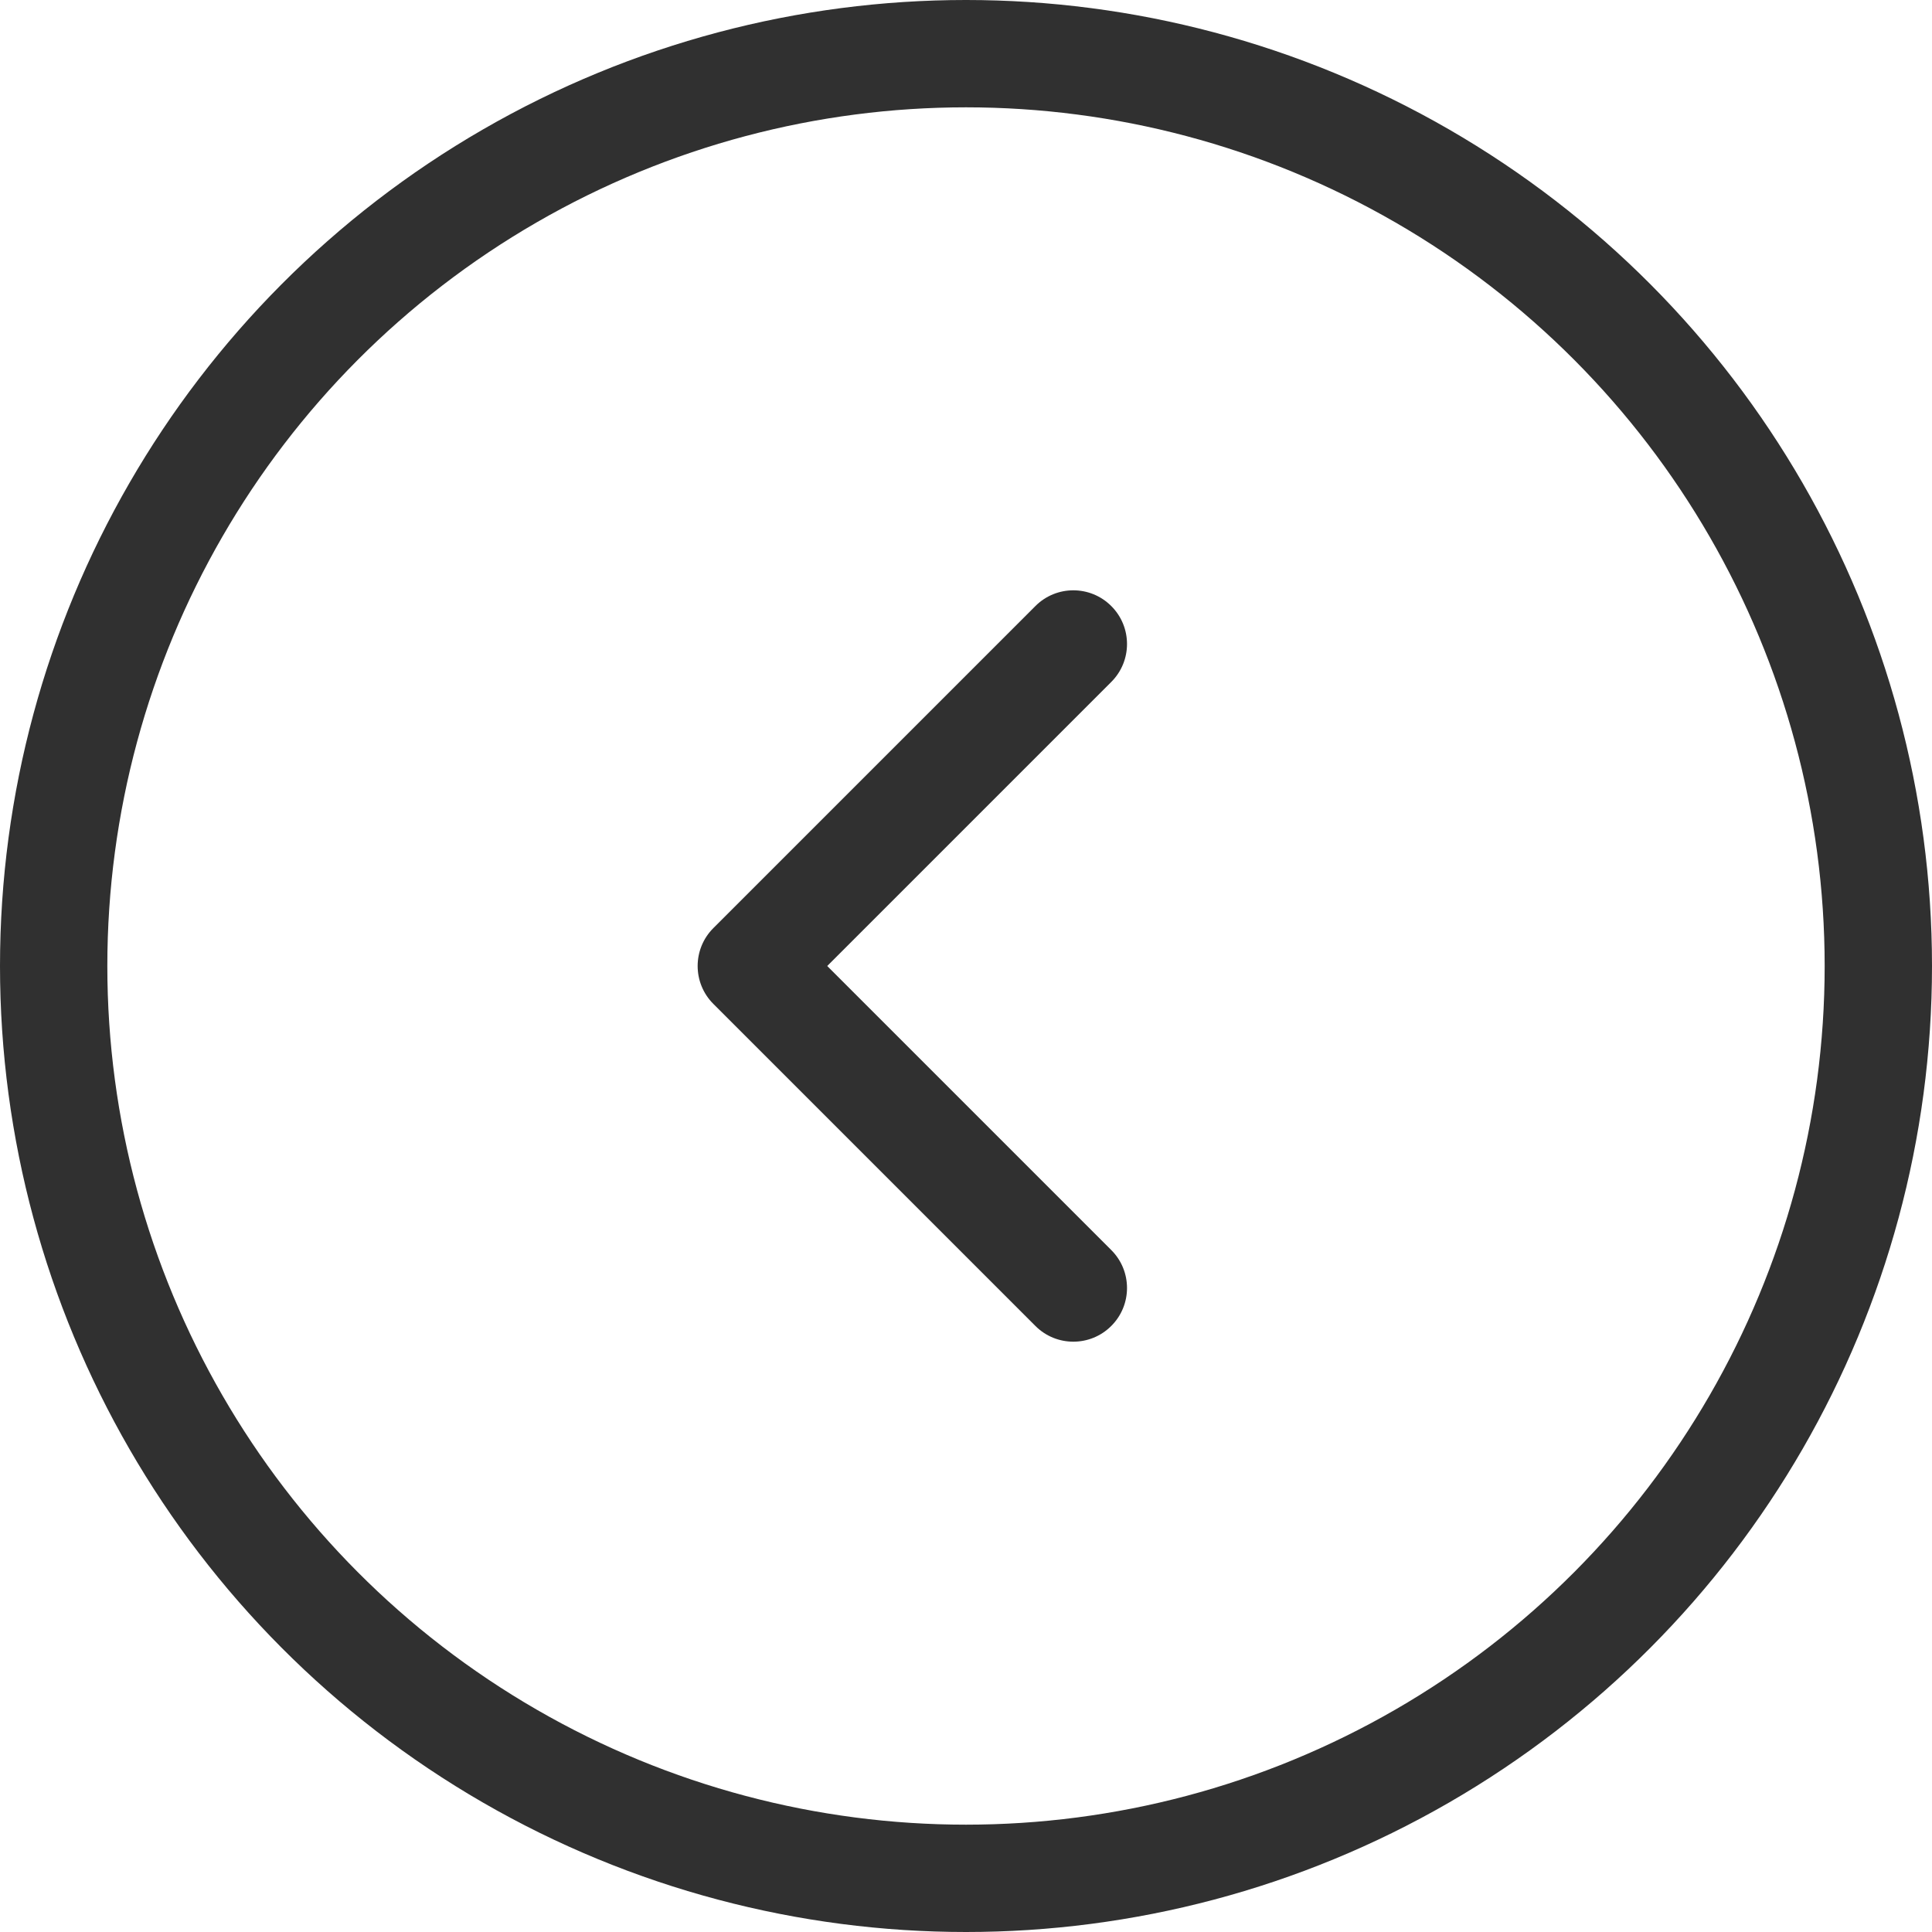 <svg width="36" height="36" viewBox="0 0 36 36" fill="none" xmlns="http://www.w3.org/2000/svg">
<circle cx="18" cy="18" r="17" transform="matrix(-1 0 0 1 36 0)" stroke="#303030" stroke-opacity="1" stroke-width="2"/>
<path d="M13.293 17.293C12.902 17.683 12.902 18.317 13.293 18.707L19.293 24.707C19.683 25.098 20.317 25.098 20.707 24.707C21.098 24.317 21.098 23.683 20.707 23.293L15.414 18L20.707 12.707C21.098 12.317 21.098 11.683 20.707 11.293C20.317 10.902 19.683 10.902 19.293 11.293L13.293 17.293Z" fill="#303030" fill-opacity="1"/>
</svg>
